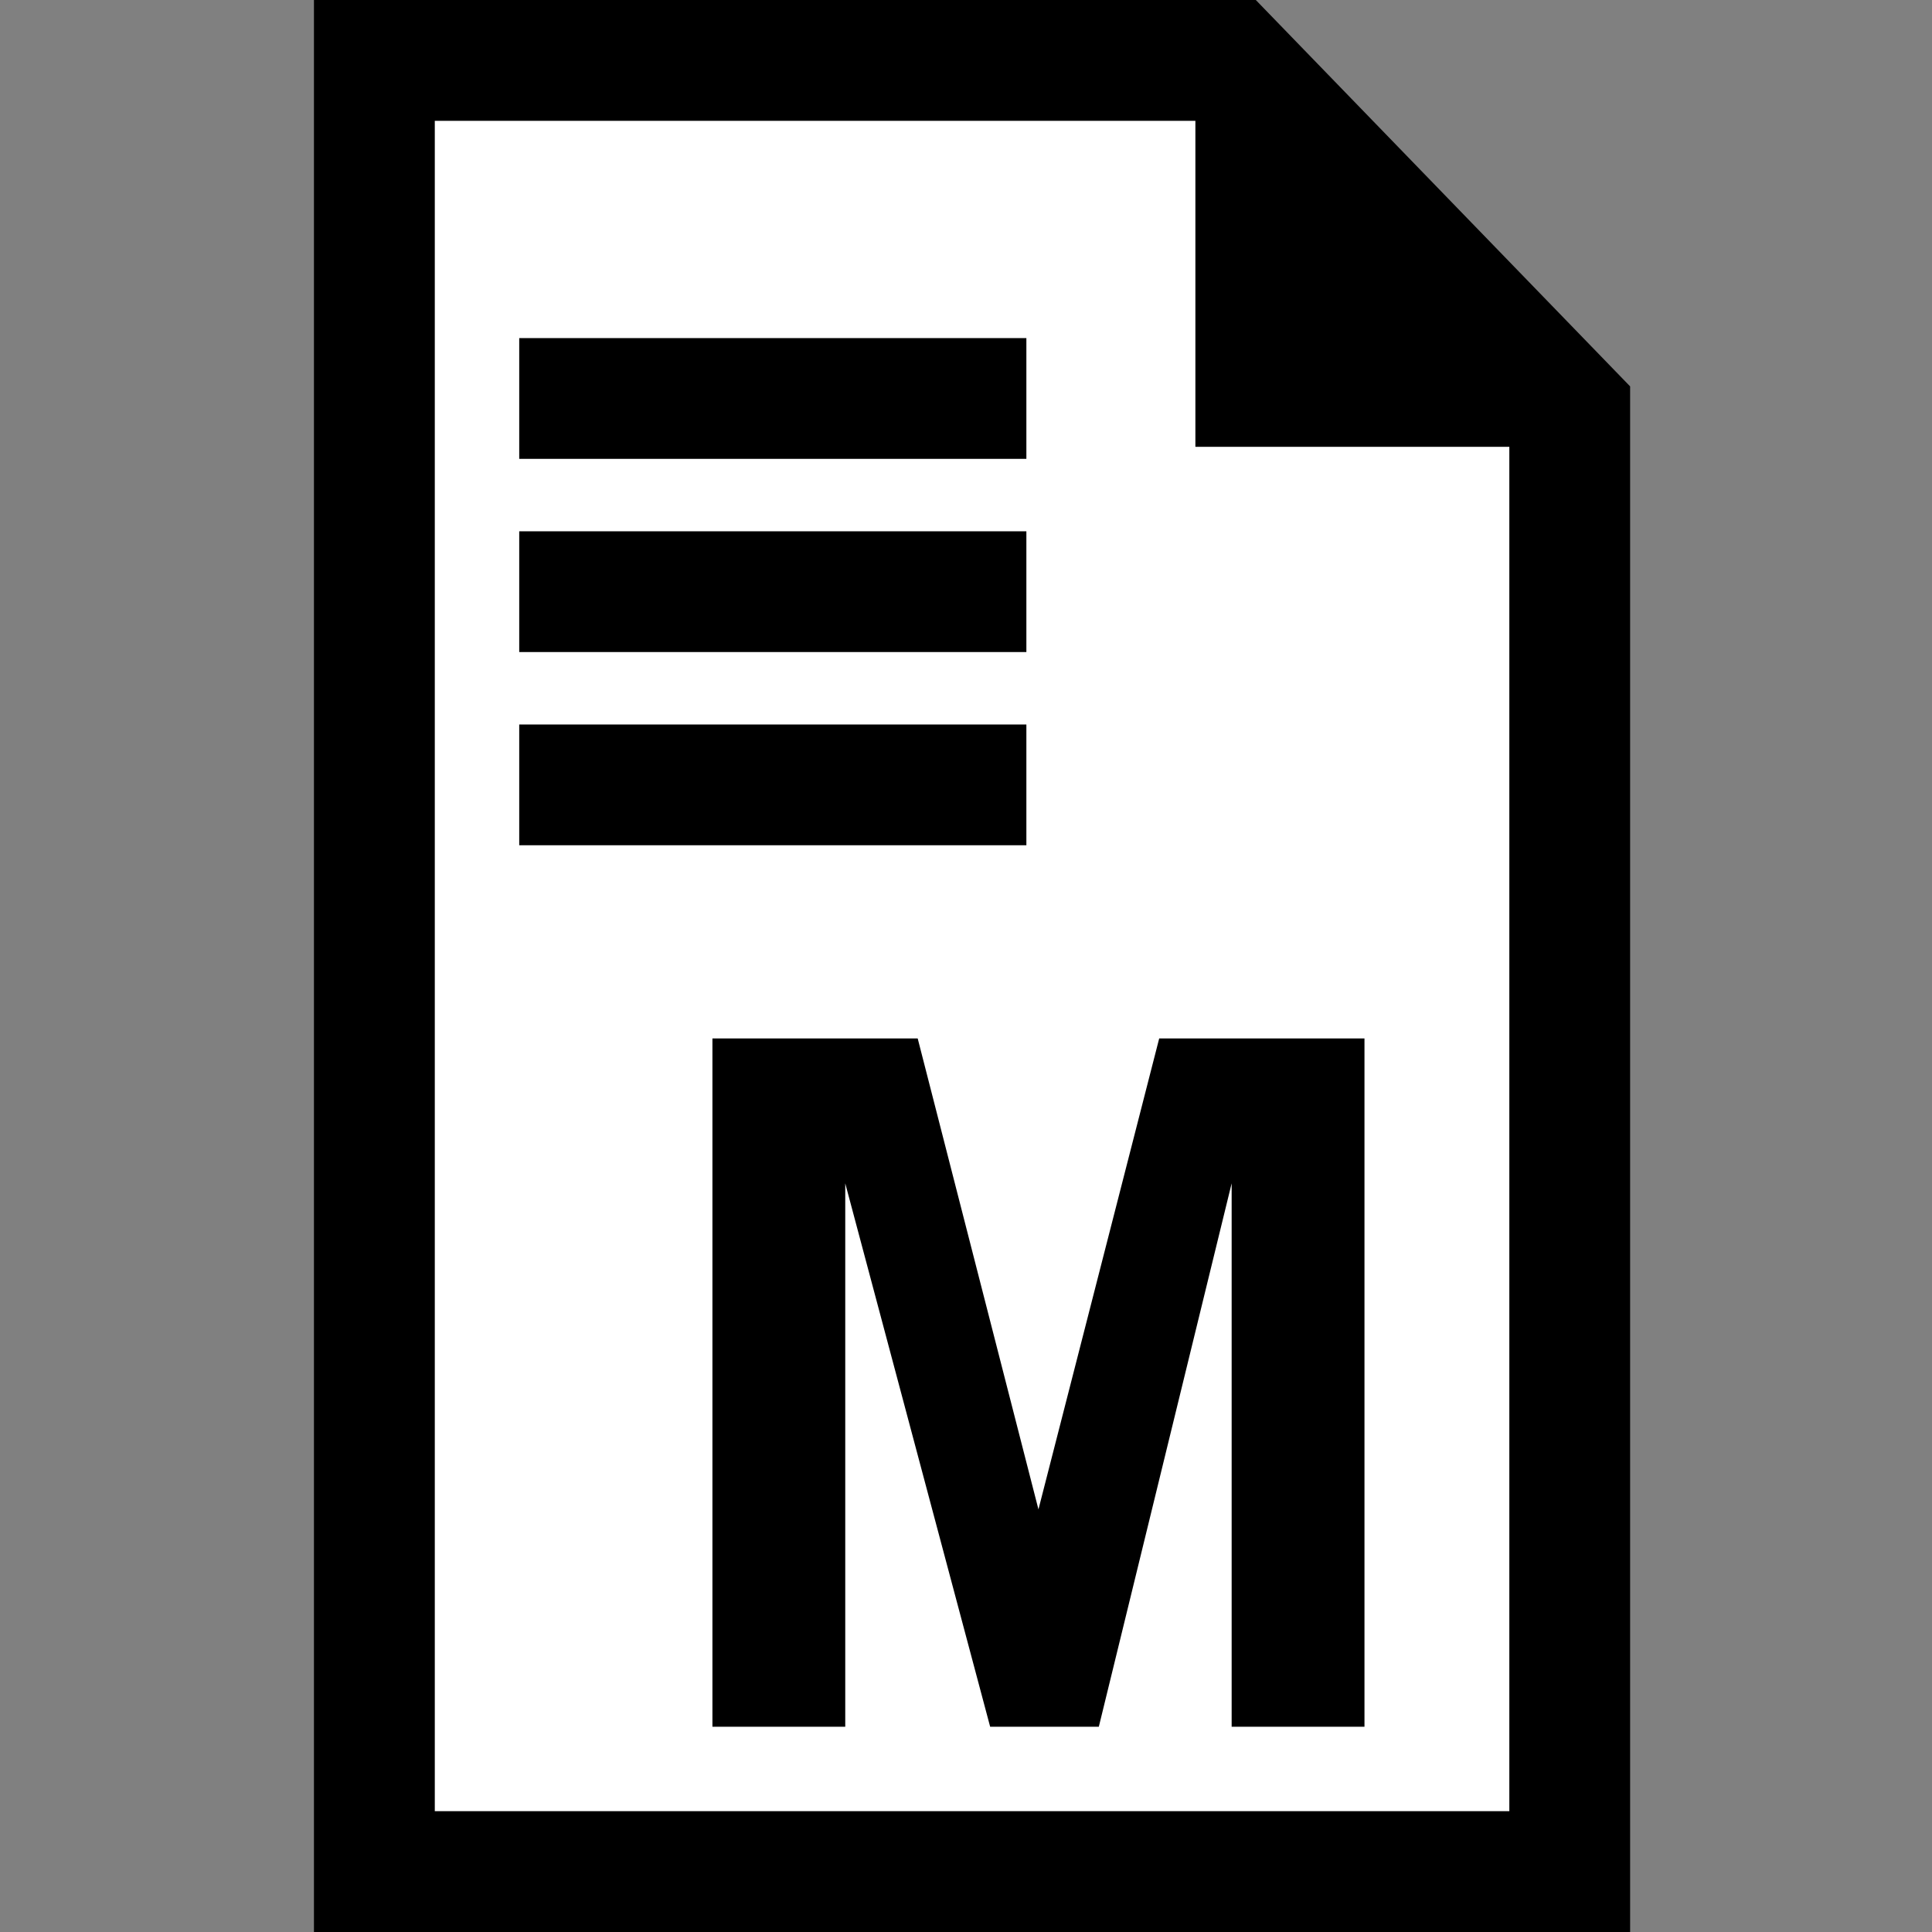 <?xml version="1.0" encoding="utf-8"?>
<!-- Generator: Adobe Illustrator 19.0.0, SVG Export Plug-In . SVG Version: 6.00 Build 0)  -->
<!DOCTYPE svg PUBLIC "-//W3C//DTD SVG 1.1//EN" "http://www.w3.org/Graphics/SVG/1.1/DTD/svg11.dtd">
<svg version="1.1" id="Ebene_1" xmlns="http://www.w3.org/2000/svg" xmlns:xlink="http://www.w3.org/1999/xlink" x="0px" y="0px"
	 viewBox="0 0 16 16" style="enable-background:new 0 0 16 16;" xml:space="preserve">
<rect x="0" y="0" width="16" height="16" fill="#808080" stroke="none"/>
<style type="text/css">
	.st0{fill:#FFFFFF;}
</style>
<g id="XMLID_4_">
	<polygon id="XMLID_8_" class="st0" points="9.9,1 3.6,1 3.6,15 12.5,15 12.5,3.7 9.9,3.7 	"/>
	<path id="XMLID_5_" d="M10.4,0H2.6v16h10.9V3.2L10.4,0z M12.5,15H3.6V1h6.3v2.7h2.6V15z"/>
</g>
<g>
	<path d="M5.9,14.3V8.6h1.7l1,3.9l1-3.9h1.7v5.7h-1.1V9.8l-1.1,4.5H8.2L7,9.8v4.5H5.9z"/>
</g>
<rect x="4.3" y="2.8" width="4.2" height="1"/>
<rect x="4.3" y="4.4" width="4.2" height="1"/>
<rect x="4.3" y="6" width="4.2" height="1"/>
</svg>
